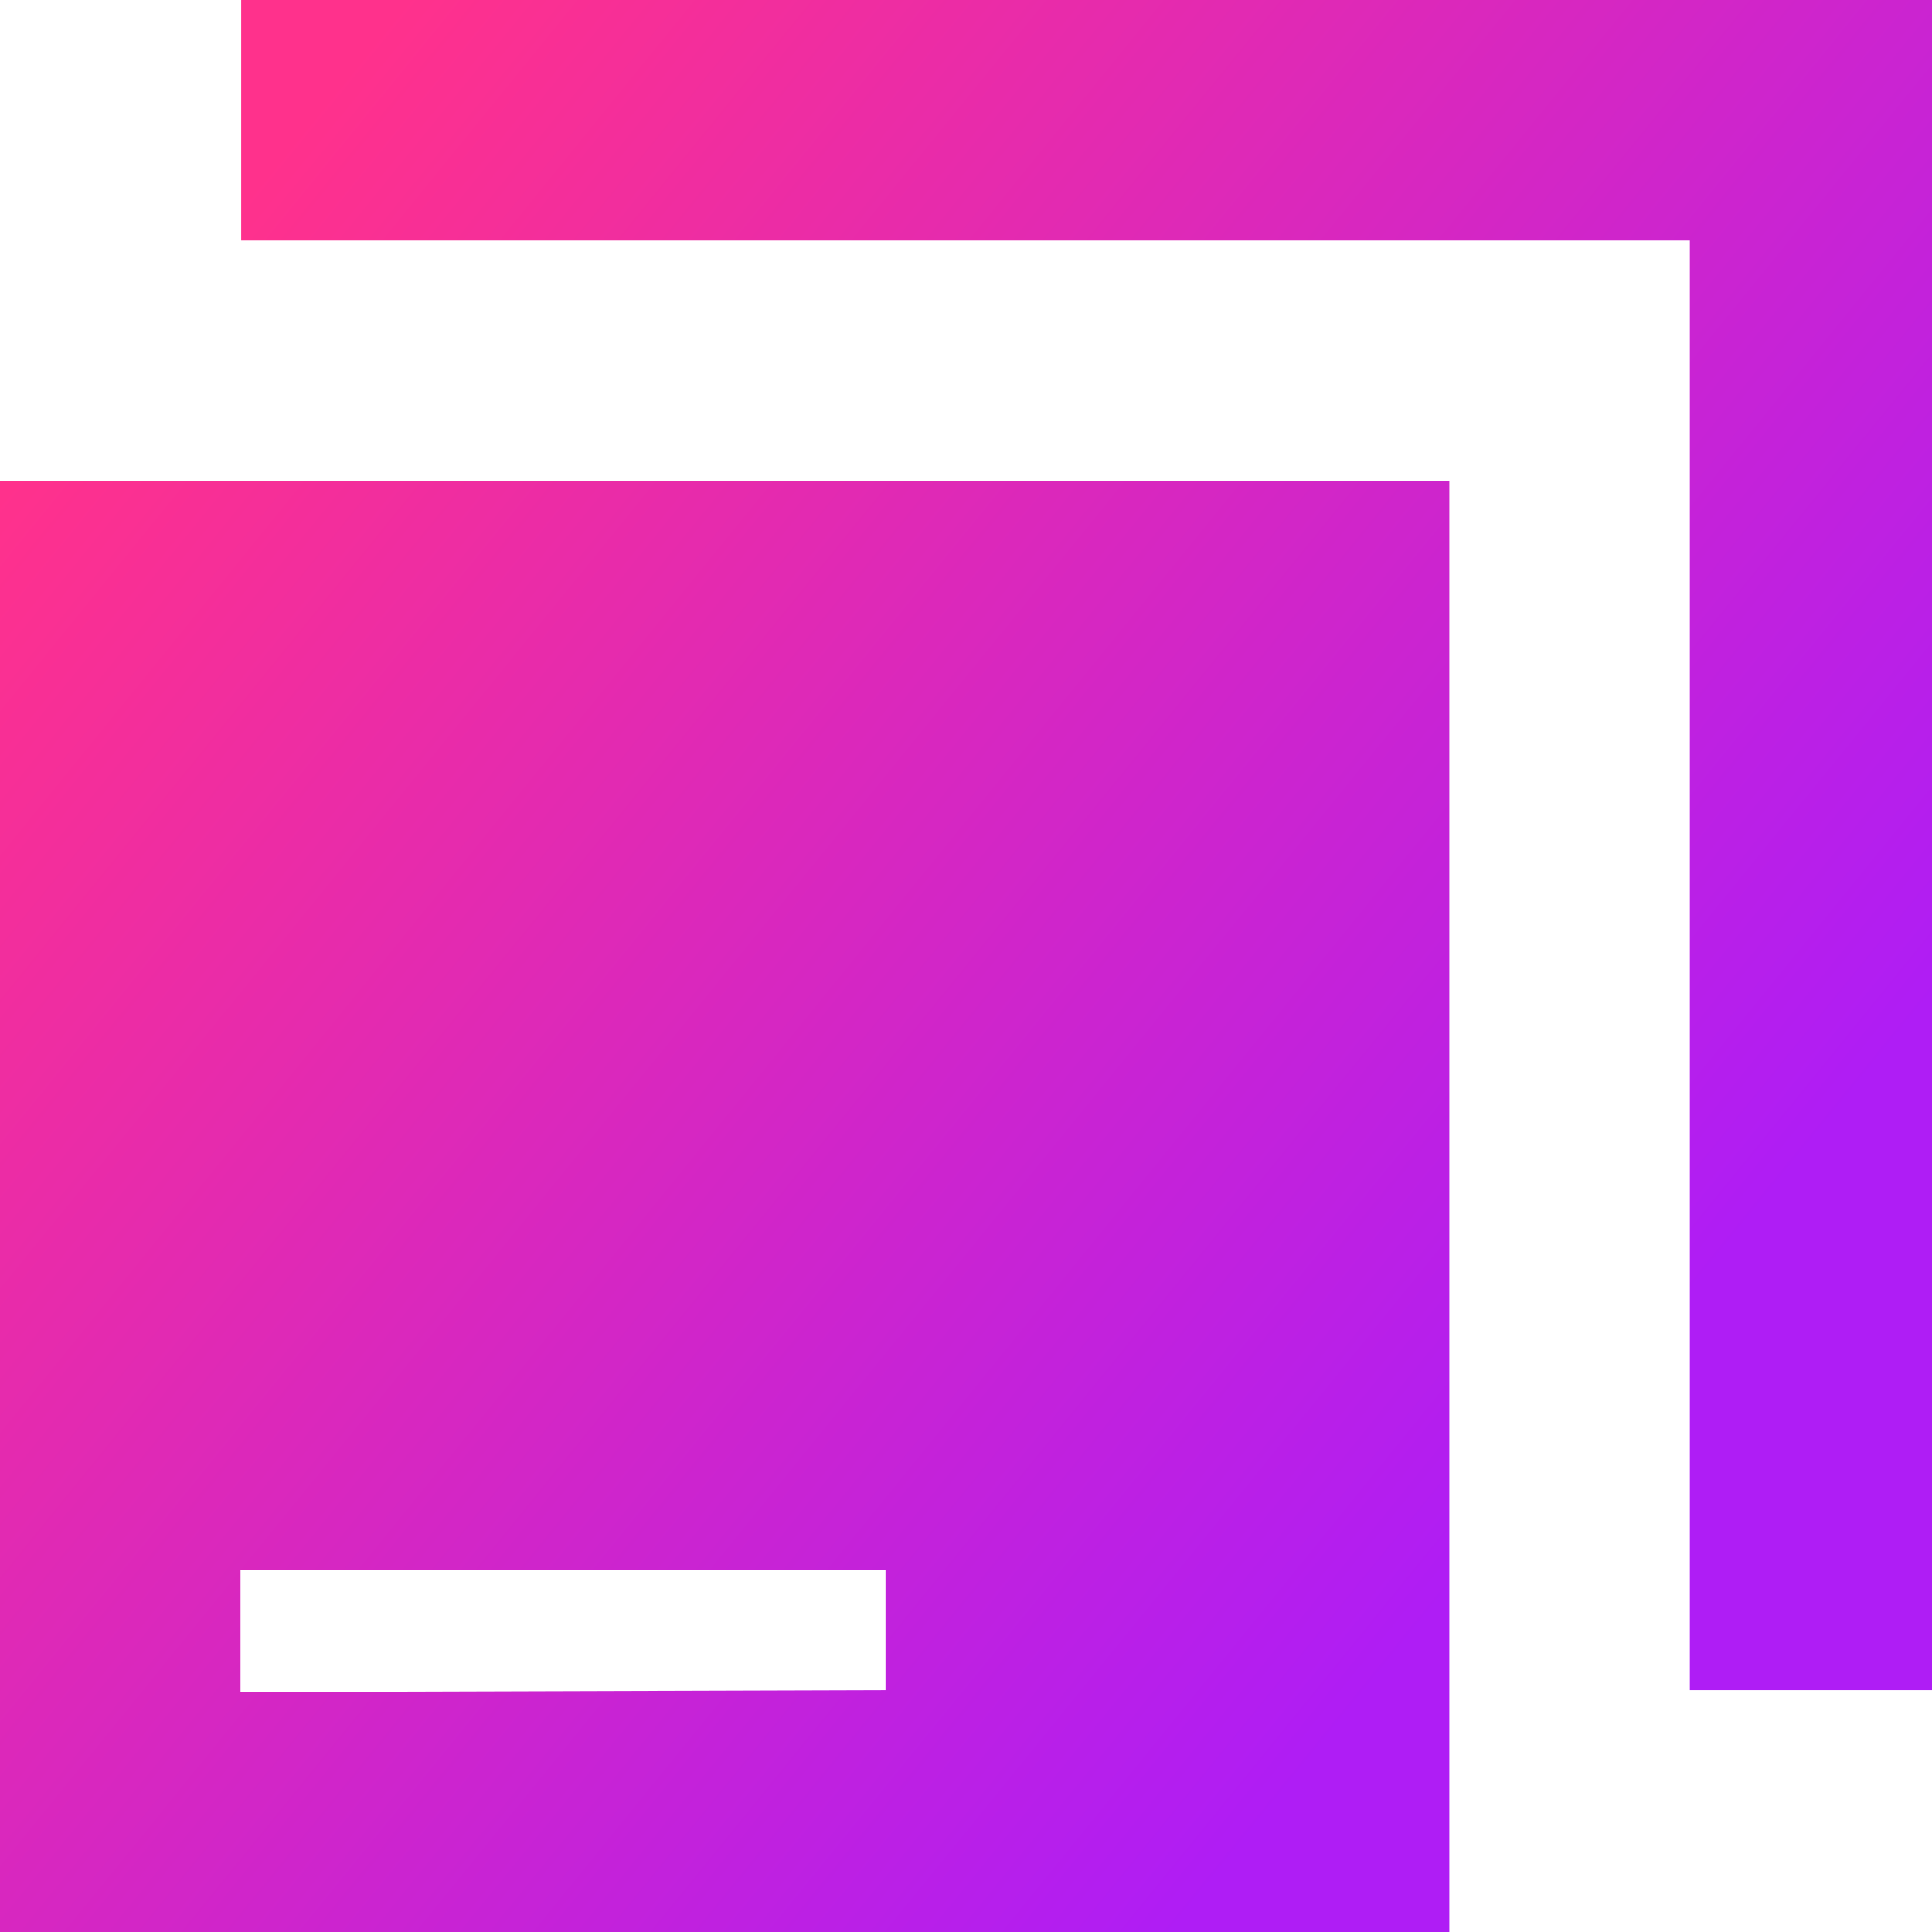 <svg xmlns="http://www.w3.org/2000/svg" width="48" height="48" fill="none" viewBox="0 0 48 48">
  <defs>
    <linearGradient id="a" x1="0" x2="35.1" y1="12.3" y2="40.8" gradientUnits="userSpaceOnUse">
      <stop stop-color="#FF318C"/>
      <stop offset="1" stop-color="#AF1DF5"/>
    </linearGradient>
  </defs>
  <path fill="url(#a)" d="M5.992 0H48v41.992h-6.016V5.976H5.992V0Zm30.016 11.96V48H0V11.96h36.008ZM22 39H5.976v3.04L22 41.992V39Z"/>
</svg>
